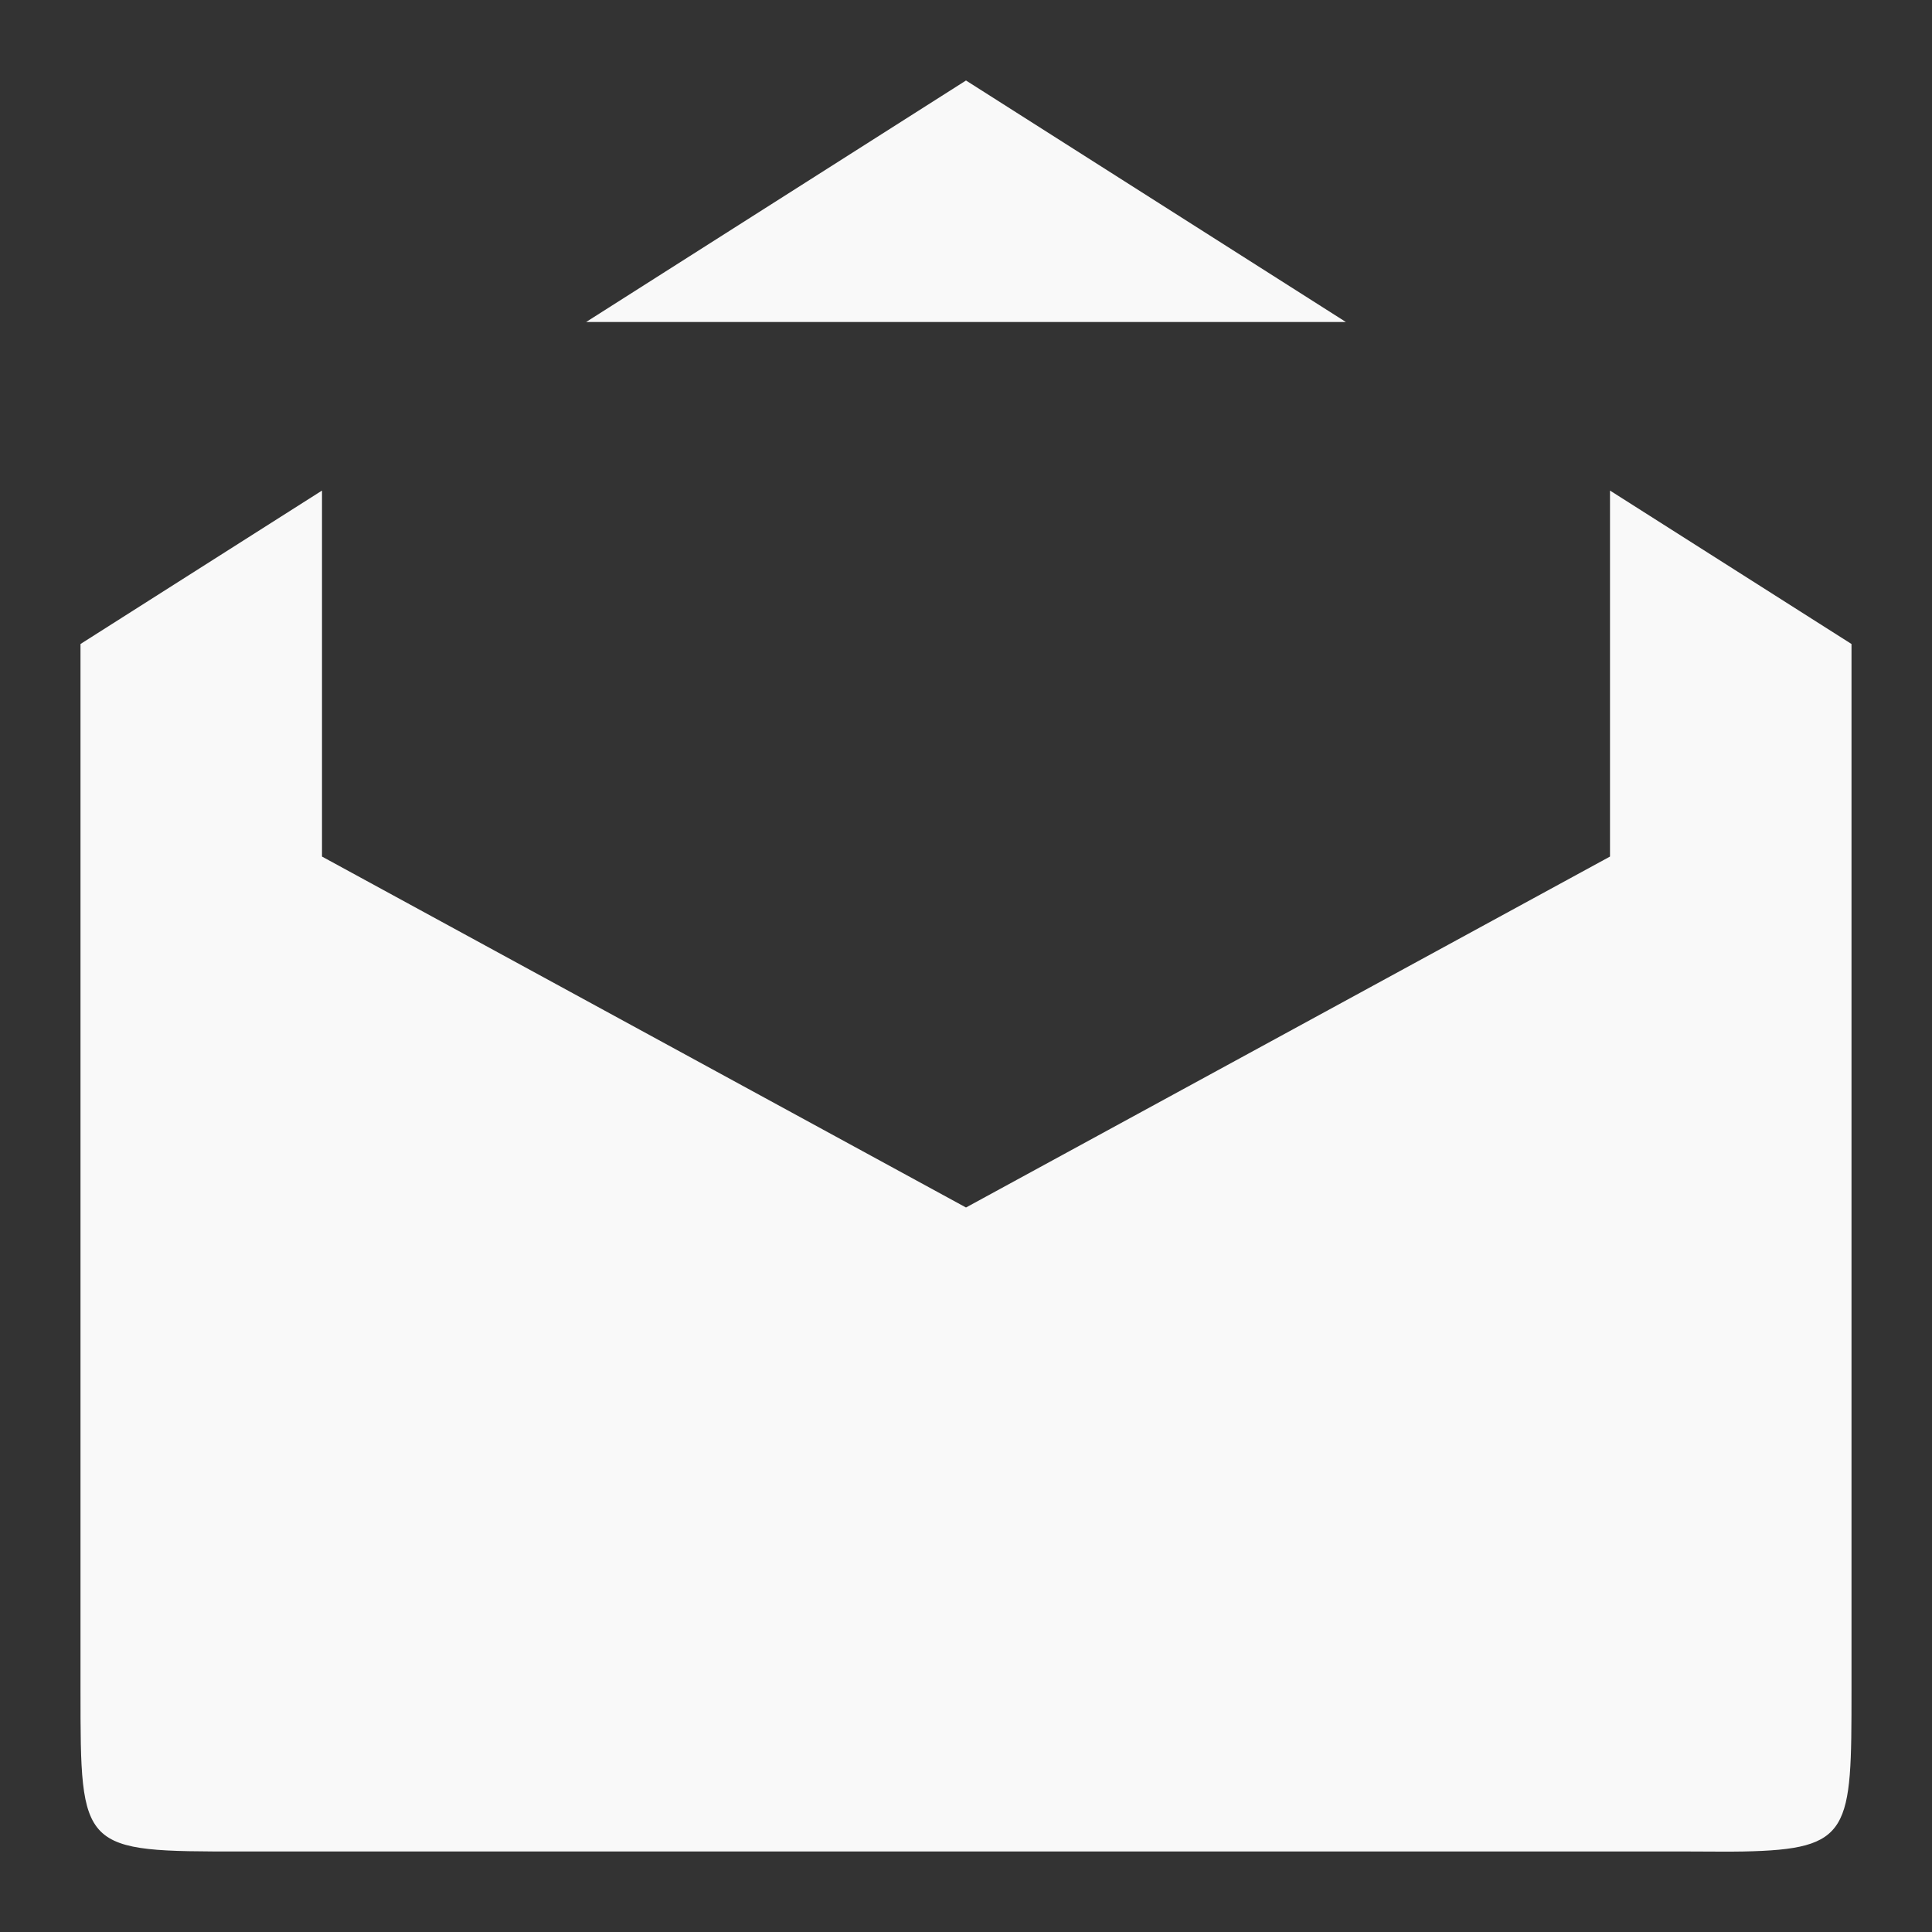 <?xml version="1.0" encoding="UTF-8" standalone="no"?>
<svg
   xmlns:dc="http://purl.org/dc/elements/1.1/"
   xmlns:cc="http://creativecommons.org/ns#"
   xmlns:rdf="http://www.w3.org/1999/02/22-rdf-syntax-ns#"
   xmlns:svg="http://www.w3.org/2000/svg"
   xmlns="http://www.w3.org/2000/svg"
   xmlns:sodipodi="http://sodipodi.sourceforge.net/DTD/sodipodi-0.dtd"
   xmlns:inkscape="http://www.inkscape.org/namespaces/inkscape"
   width="48"
   height="48"
   viewBox="0 0 48 48"
   id="svg3989"
   version="1.1"
   inkscape:version="0.48.4 r9939"
   sodipodi:docname="mail-mark-read.svg">
  <rect x="0" y="0" width="48" height="48" fill="#333333" stroke="none"/>
  <defs
     id="defs4007" />
  <sodipodi:namedview
     pagecolor="#f9f9f9"
     bordercolor="#f9f9f9"
     borderopacity="1"
     objecttolerance="10"
     gridtolerance="10"
     guidetolerance="10"
     inkscape:pageopacity="0"
     inkscape:pageshadow="2"
     inkscape:window-width="640"
     inkscape:window-height="480"
     id="namedview4005"
     showgrid="false"
     inkscape:zoom="2.4583333"
     inkscape:cx="24.233223"
     inkscape:cy="26.770547"
     inkscape:window-x="0"
     inkscape:window-y="0"
     inkscape:window-maximized="0"
     inkscape:current-layer="svg3989" />
  <path
     style="fill:#f9f9f9"
     d="M 24 2 L 14.562 8 L 33.438 8 L 24 2 z M 8 12.188 L 2 16 L 2 18 L 2 42 C 2 46 2 46 6 46 L 42 46 C 42.5 46 42.93 46.008 43.312 46 C 45.992 45.945 46 45.5 46 42 L 46 16 L 40 12.188 L 40 21.281 L 24 30 L 8 21.281 L 8 12.188 z "
     id="path3991" />
</svg>
